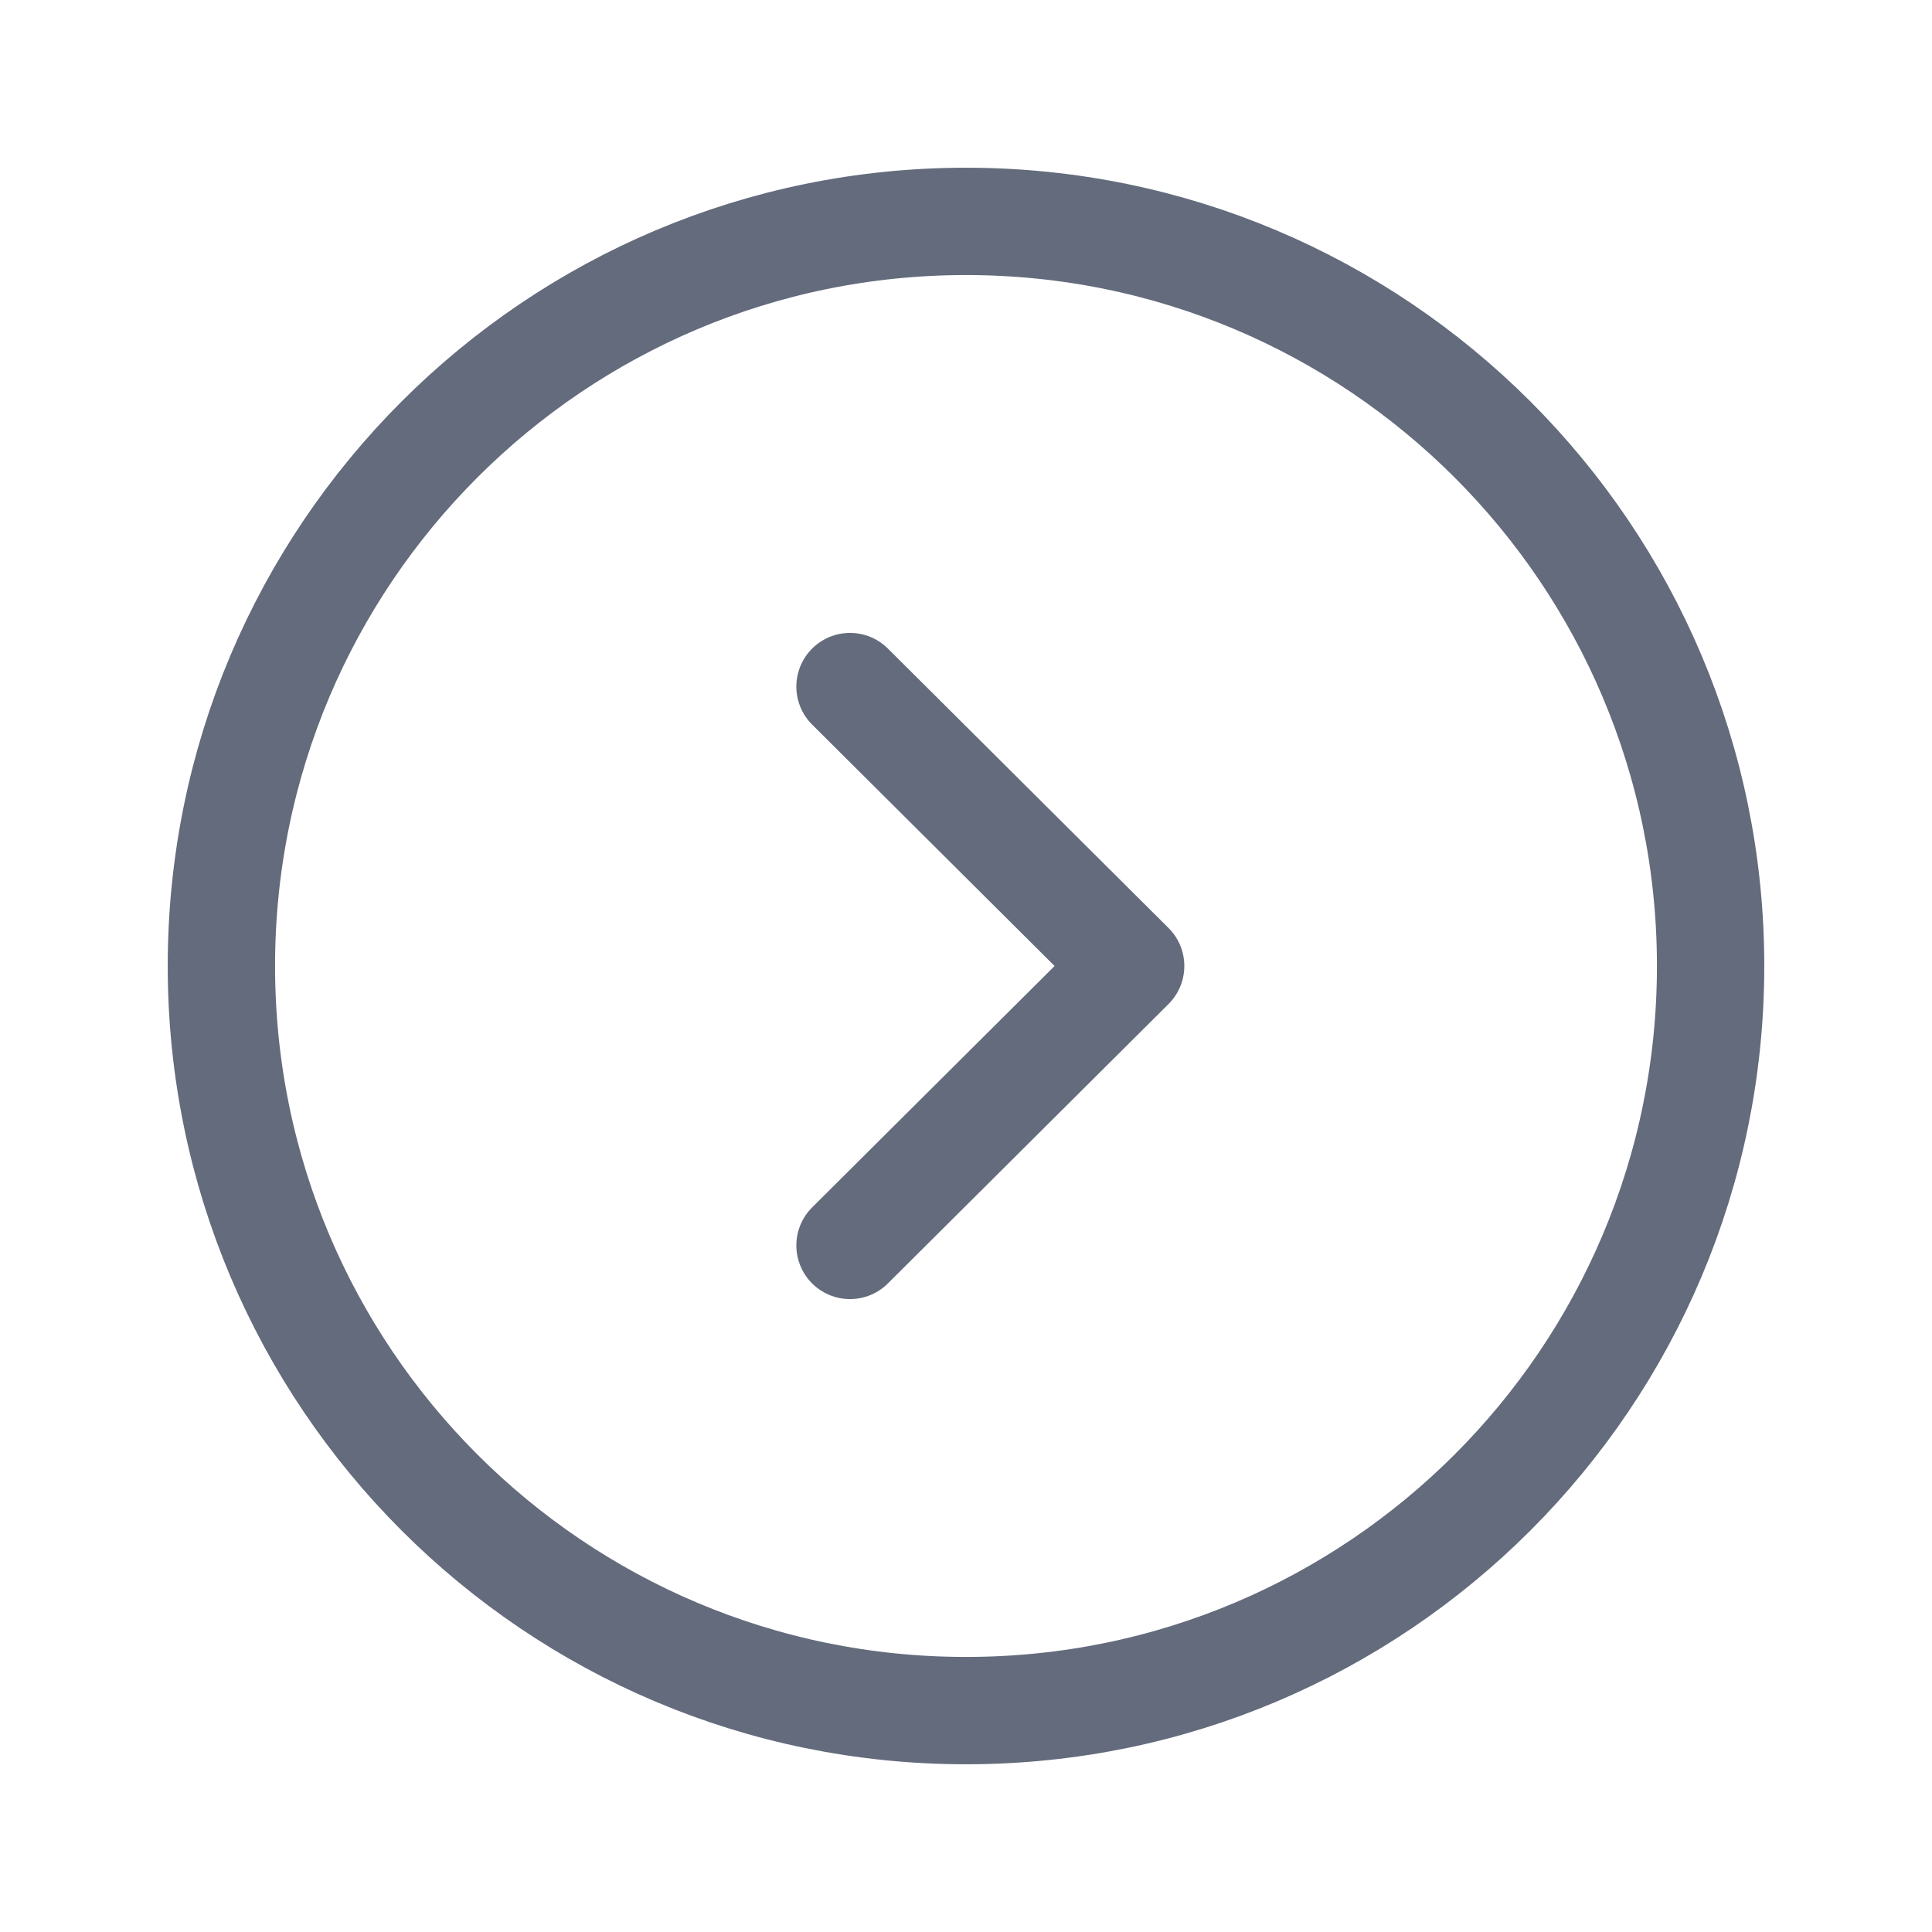 <svg width="27" height="27" viewBox="0 0 27 27" fill="none" xmlns="http://www.w3.org/2000/svg">
<path fill-rule="evenodd" clip-rule="evenodd" d="M13.5 23.906C19.247 23.906 23.906 19.247 23.906 13.5C23.906 7.753 19.247 3.094 13.5 3.094C7.753 3.094 3.094 7.753 3.094 13.5C3.094 19.247 7.753 23.906 13.5 23.906Z" stroke="#636B7C" stroke-width="1.5" stroke-linecap="round" stroke-linejoin="round"/>
<path d="M11.879 17.405L15.801 13.5L11.879 9.595" stroke="#636B7C" stroke-width="1.5" stroke-linecap="round" stroke-linejoin="round"/>
</svg>
